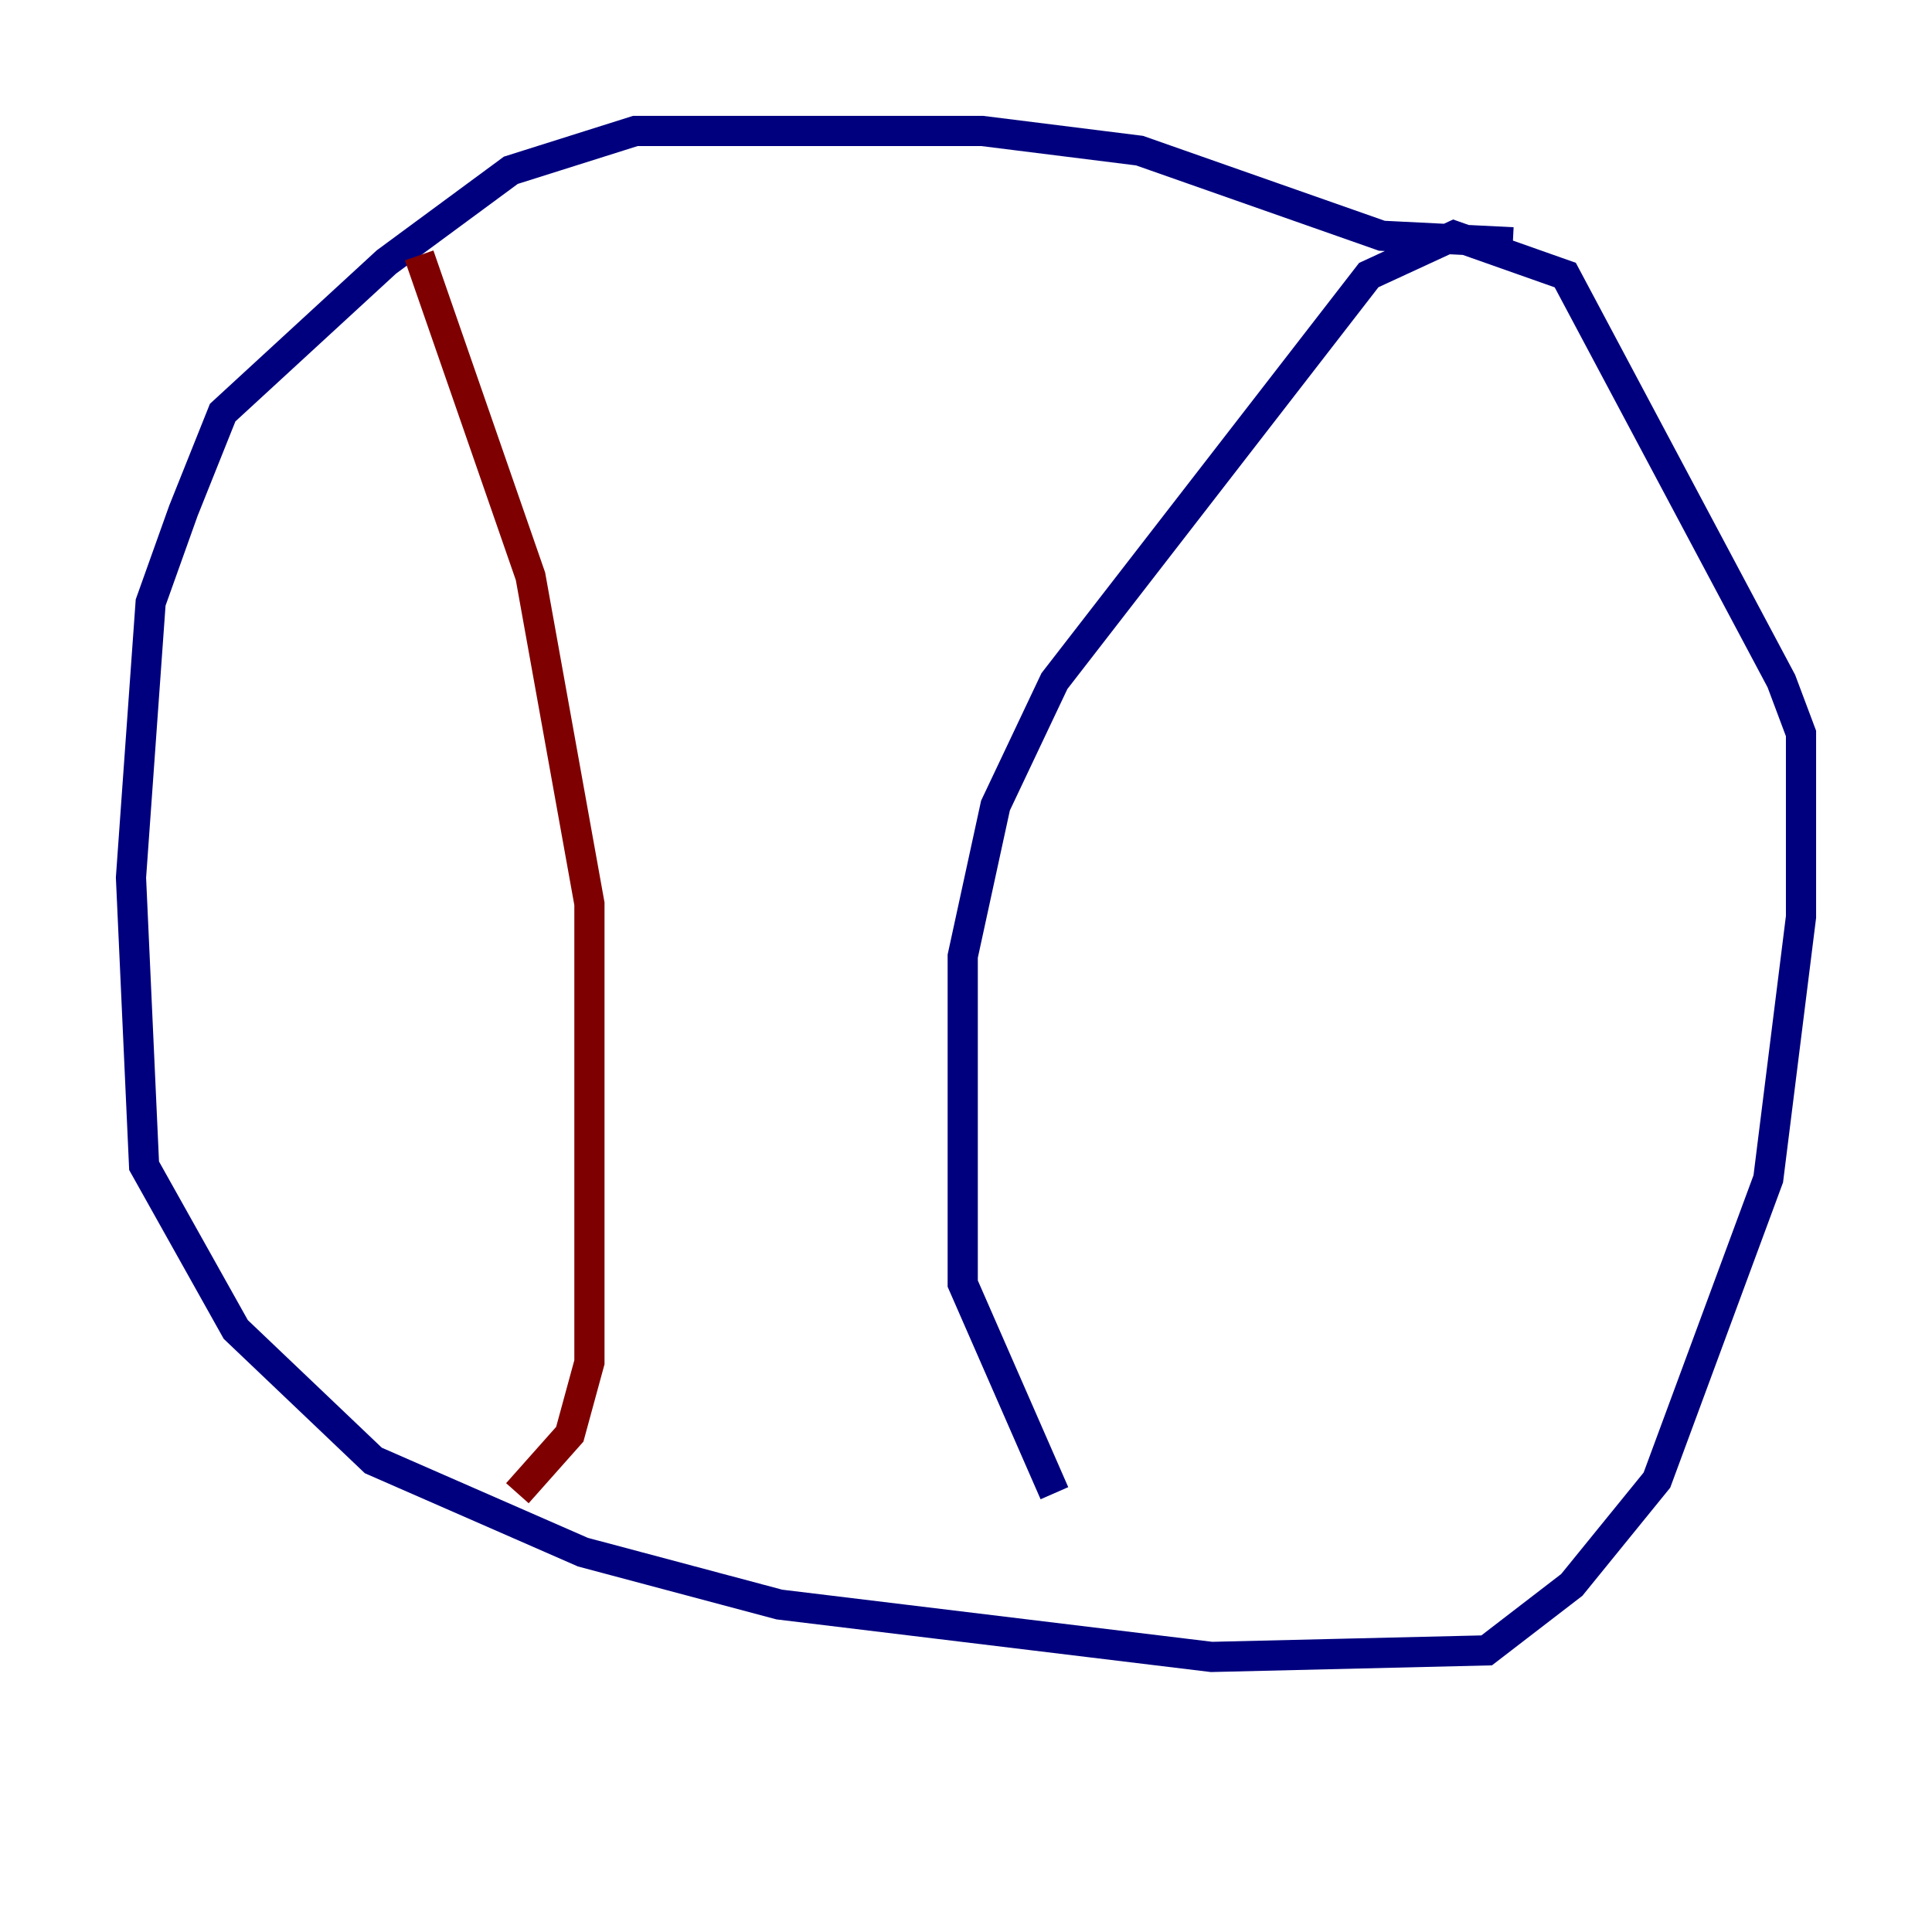 <?xml version="1.0" encoding="utf-8" ?>
<svg baseProfile="tiny" height="128" version="1.2" viewBox="0,0,128,128" width="128" xmlns="http://www.w3.org/2000/svg" xmlns:ev="http://www.w3.org/2001/xml-events" xmlns:xlink="http://www.w3.org/1999/xlink"><defs /><polyline fill="none" points="100.231,16.054 91.552,15.62 75.498,9.98 65.085,8.678 42.088,8.678 33.844,11.281 25.6,17.356 14.752,27.336 12.149,33.844 9.98,39.919 8.678,58.142 9.546,77.234 15.62,88.081 24.732,96.759 38.617,102.834 51.634,106.305 80.271,109.776 98.495,109.342 104.136,105.003 109.776,98.061 117.153,78.102 119.322,60.746 119.322,48.597 118.02,45.125 103.702,18.224 96.325,15.62 90.685,18.224 69.858,45.125 65.953,53.37 63.783,63.349 63.783,85.044 69.858,98.929" stroke="#00007f" stroke-width="2" /><polyline fill="none" points="27.77,16.922 35.146,38.183 39.051,59.878 39.051,90.251 37.749,95.024 34.278,98.929" stroke="#7f0000" stroke-width="2" /></svg>